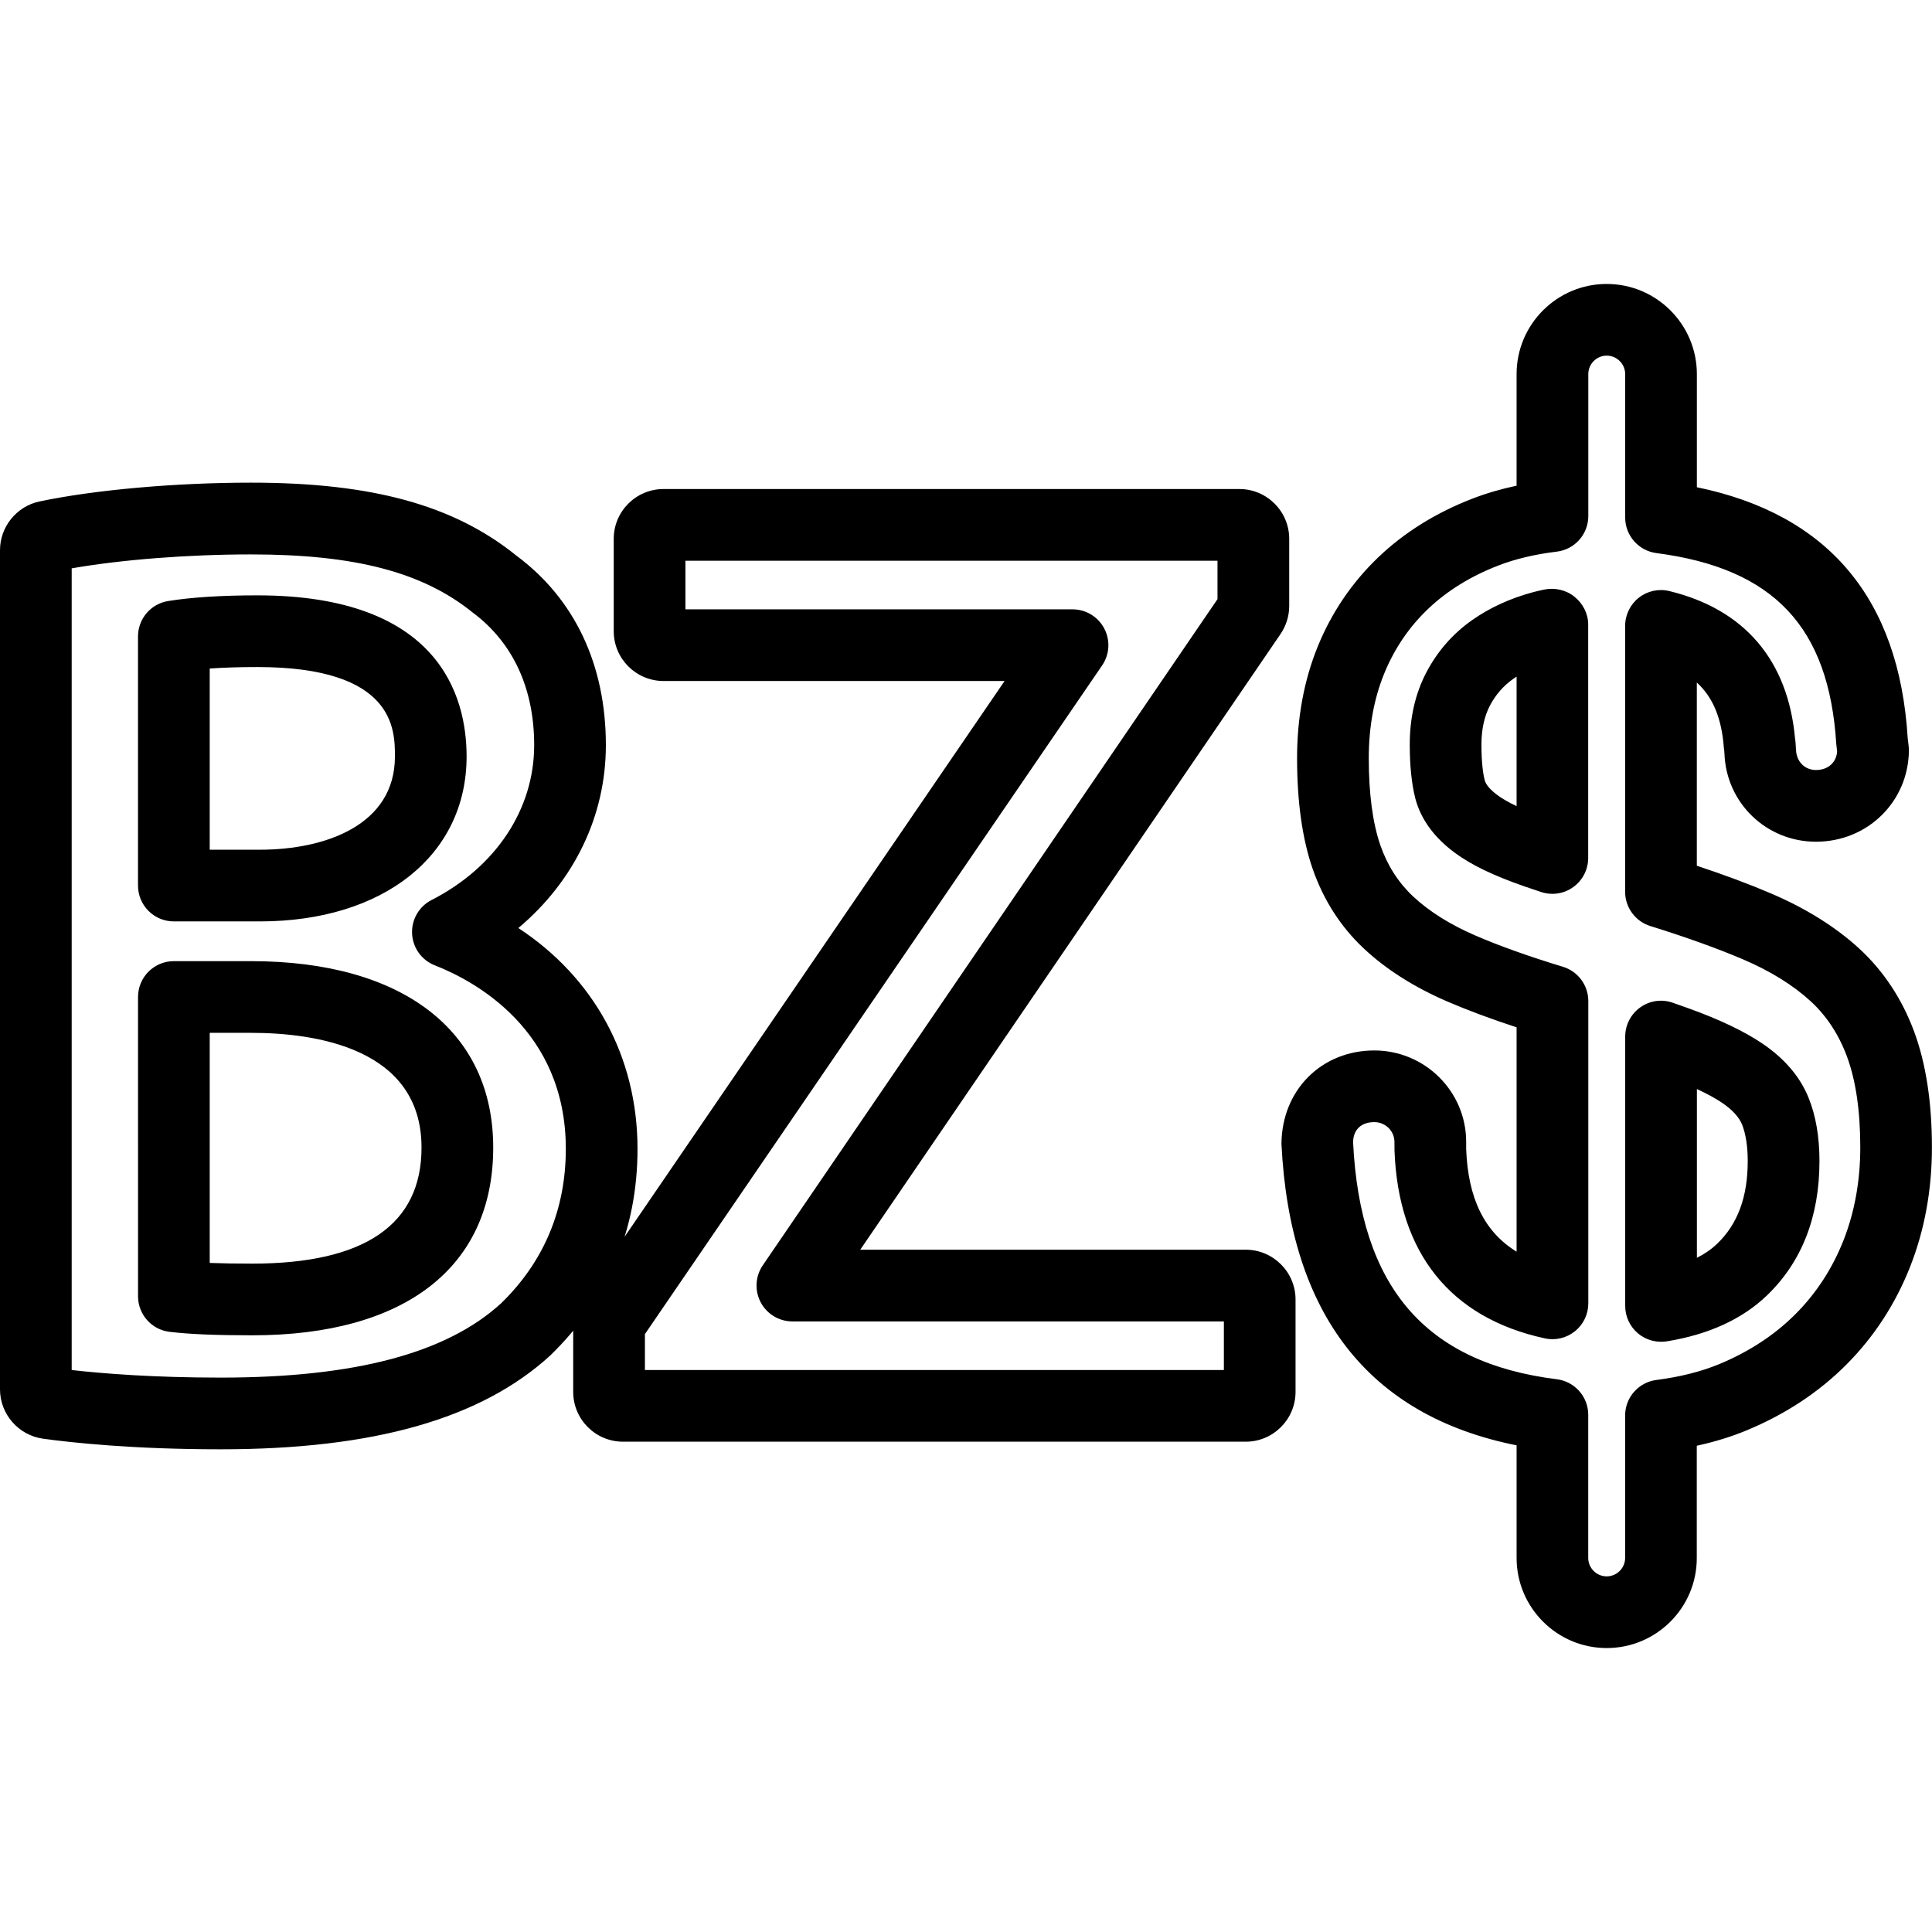 <?xml version="1.0" encoding="iso-8859-1"?>
<!-- Generator: Adobe Illustrator 16.0.0, SVG Export Plug-In . SVG Version: 6.00 Build 0)  -->
<!DOCTYPE svg PUBLIC "-//W3C//DTD SVG 1.1//EN" "http://www.w3.org/Graphics/SVG/1.1/DTD/svg11.dtd">
<svg version="1.1" id="Capa_1" xmlns="http://www.w3.org/2000/svg" xmlns:xlink="http://www.w3.org/1999/xlink" x="0px" y="0px"
	 width="80.846px" height="80.846px" viewBox="0 0 80.846 80.846" style="enable-background:new 0 0 80.846 80.846;"
	 xml:space="preserve">
<g>
	<g>
		<path d="M67.234,68.964c-2.08,0-3.771-1.692-3.771-3.772v-4.711c-6.183-1.235-9.49-5.476-9.84-12.621
			c0.021-2.265,1.692-3.903,3.887-3.903c2.117,0,3.843,1.716,3.843,3.825v0.302c0.077,2.056,0.758,3.463,2.11,4.293v-9.388
			c-1.084-0.355-2.049-0.715-2.883-1.074c-1.392-0.598-2.57-1.345-3.503-2.218c-0.973-0.909-1.694-2.033-2.149-3.342
			c-0.433-1.251-0.651-2.808-0.651-4.629c0-1.688,0.291-3.26,0.864-4.671c0.58-1.423,1.431-2.678,2.527-3.728
			c1.088-1.042,2.418-1.871,3.948-2.462c0.572-0.221,1.189-0.402,1.847-0.541v-4.669c0-2.081,1.69-3.773,3.771-3.773
			s3.773,1.693,3.773,3.773v4.733c5.498,1.133,8.463,4.657,8.822,10.491l0.041,0.345c0.006,0.061,0.01,0.123,0.01,0.185
			c-0.023,2.138-1.73,3.813-3.889,3.813c-2.074,0-3.756-1.62-3.83-3.688l-0.008-0.114c-0.006-0.043-0.013-0.086-0.017-0.131
			c-0.09-1.218-0.45-2.109-1.131-2.729v7.667c1.162,0.385,2.205,0.774,3.11,1.162c1.453,0.621,2.689,1.393,3.675,2.294
			c1.022,0.938,1.803,2.114,2.313,3.496c0.492,1.333,0.74,2.96,0.74,4.836c0,1.775-0.307,3.455-0.912,4.992
			c-0.613,1.555-1.508,2.932-2.662,4.089c-1.15,1.158-2.555,2.084-4.174,2.756c-0.643,0.267-1.342,0.482-2.092,0.646v4.694
			C71.008,67.272,69.314,68.964,67.234,68.964z M57.51,46.956c-0.551,0-0.883,0.316-0.889,0.846
			c0.299,6.045,3.008,9.225,8.527,9.914c0.75,0.094,1.313,0.732,1.313,1.488v5.988c0,0.426,0.346,0.772,0.771,0.772
			c0.426,0,0.773-0.347,0.773-0.772v-5.959c0-0.754,0.561-1.392,1.309-1.487c0.99-0.128,1.877-0.351,2.633-0.665
			c1.252-0.52,2.328-1.227,3.197-2.102c0.863-0.867,1.535-1.901,1.998-3.074c0.467-1.186,0.703-2.494,0.703-3.892
			c0-1.521-0.186-2.798-0.555-3.796c-0.344-0.929-0.857-1.711-1.527-2.324c-0.732-0.672-1.684-1.26-2.824-1.748
			c-1.08-0.46-2.385-0.929-3.879-1.394c-0.627-0.195-1.055-0.776-1.055-1.433V26.191c0-0.46,0.211-0.895,0.572-1.179
			c0.361-0.285,0.834-0.387,1.281-0.278c3.147,0.766,4.963,2.901,5.258,6.178c0.01,0.055,0.016,0.111,0.02,0.168l0.02,0.303
			c0.021,0.497,0.375,0.839,0.834,0.839c0.5,0,0.849-0.307,0.886-0.772l-0.035-0.31c-0.306-4.914-2.623-7.356-7.528-7.996
			c-0.746-0.097-1.306-0.734-1.306-1.487v-6.002c0-0.426-0.349-0.773-0.772-0.773c-0.426,0-0.771,0.347-0.771,0.773v5.94
			c0,0.759-0.566,1.398-1.32,1.489c-0.912,0.11-1.734,0.305-2.443,0.58c-1.162,0.448-2.155,1.064-2.957,1.831
			c-0.791,0.756-1.401,1.662-1.821,2.691c-0.429,1.05-0.646,2.242-0.646,3.541c0,1.486,0.164,2.713,0.486,3.646
			c0.293,0.842,0.754,1.561,1.365,2.135c0.68,0.636,1.566,1.191,2.639,1.652c0.996,0.429,2.219,0.865,3.633,1.295
			c0.633,0.192,1.064,0.775,1.064,1.435V54.54c0,0.453-0.205,0.883-0.559,1.167c-0.353,0.284-0.814,0.396-1.26,0.298
			c-3.955-0.857-6.132-3.576-6.291-7.859l-0.002-0.357C58.352,47.325,57.973,46.956,57.51,46.956z M69.508,56.147
			c-0.354,0-0.699-0.125-0.973-0.357c-0.334-0.285-0.527-0.703-0.527-1.143v-11.27c0-0.487,0.236-0.943,0.633-1.225
			s0.906-0.354,1.365-0.189l0.676,0.239c1.281,0.463,2.309,0.954,3.059,1.461c0.931,0.628,1.58,1.389,1.935,2.261
			c0.308,0.754,0.461,1.648,0.461,2.66c0,2.338-0.744,4.234-2.209,5.635c-1.03,0.986-2.438,1.628-4.18,1.91
			C69.666,56.14,69.586,56.147,69.508,56.147z M71.008,45.571v7.064c0.326-0.165,0.609-0.361,0.844-0.586
			c0.863-0.825,1.283-1.959,1.283-3.467c0-0.615-0.084-1.145-0.24-1.532c-0.125-0.306-0.412-0.619-0.834-0.903
			C71.844,46,71.508,45.802,71.008,45.571z M64.963,37.403c-0.158,0-0.318-0.025-0.473-0.076l-0.691-0.233
			c-1.312-0.455-2.242-0.905-2.932-1.417c-0.863-0.641-1.418-1.406-1.644-2.274c-0.153-0.606-0.231-1.361-0.231-2.248
			c0-1.12,0.233-2.135,0.695-3.019c0.465-0.885,1.108-1.62,1.913-2.186c0.742-0.522,1.605-0.917,2.564-1.173
			c0.143-0.038,0.293-0.071,0.444-0.104c0.445-0.095,0.924,0.011,1.275,0.296c0.354,0.285,0.576,0.709,0.576,1.163v9.771
			c0,0.481-0.232,0.934-0.623,1.216C65.582,37.306,65.273,37.403,64.963,37.403z M63.463,28.313
			c-0.047,0.029-0.092,0.06-0.135,0.091c-0.414,0.29-0.744,0.668-0.982,1.124c-0.234,0.448-0.354,0.996-0.354,1.627
			c0,0.792,0.074,1.253,0.139,1.5c0.045,0.177,0.232,0.396,0.525,0.613c0.203,0.152,0.473,0.307,0.807,0.465V28.313z M9.235,60.647
			c-3.678,0-6.238-0.279-7.436-0.444C0.774,60.061,0,59.174,0,58.139V23.023c0-0.979,0.693-1.836,1.652-2.039
			c2.305-0.486,5.695-0.787,8.854-0.787c5.066,0,8.494,0.943,11.109,3.059c2.428,1.803,3.738,4.556,3.738,7.923
			c0,2.972-1.332,5.696-3.662,7.655c3.164,2.077,4.986,5.384,4.986,9.24c0,3.385-1.229,6.293-3.65,8.646
			C20.129,59.373,15.629,60.647,9.235,60.647z M3,57.33c1.299,0.147,3.412,0.317,6.234,0.317c5.609,0,9.449-1.018,11.734-3.108
			c1.787-1.735,2.709-3.921,2.709-6.462c0-4.997-3.834-7.037-5.482-7.682c-0.551-0.215-0.922-0.733-0.951-1.322
			c-0.029-0.59,0.289-1.142,0.814-1.41c2.689-1.375,4.295-3.797,4.295-6.481c0-2.38-0.891-4.3-2.576-5.553
			c-2.094-1.692-4.938-2.429-9.271-2.429c-2.641,0-5.434,0.22-7.506,0.583V57.33z M10.559,55.877c-1.531,0-2.631-0.046-3.459-0.145
			c-0.756-0.088-1.324-0.729-1.324-1.49V41.72c0-0.829,0.672-1.5,1.5-1.5h3.23c6.344,0,10.133,2.917,10.133,7.802
			C20.639,53.014,16.965,55.877,10.559,55.877z M8.776,52.848c0.508,0.02,1.1,0.029,1.783,0.029c4.697,0,7.08-1.633,7.08-4.855
			c0-4.178-4.469-4.802-7.133-4.802h-1.73V52.848z M10.875,38.557h-3.6c-0.828,0-1.5-0.671-1.5-1.5V26.632
			c0-0.736,0.533-1.364,1.26-1.481c0.979-0.158,2.234-0.238,3.734-0.238c7.617,0,8.756,4.225,8.756,6.743
			C19.526,35.784,16.049,38.557,10.875,38.557z M8.776,35.557h2.1c2.73,0,5.65-1.025,5.65-3.901c0-1.12,0-3.743-5.756-3.743
			c-0.742,0-1.408,0.021-1.994,0.062V35.557z M52.129,60.329H26.07c-1.15,0-2.084-0.936-2.084-2.083v-2.701
			c0-0.423,0.125-0.831,0.365-1.179l17.687-25.869H27.766c-1.15,0-2.084-0.935-2.084-2.083v-3.867c0-1.149,0.934-2.083,2.084-2.083
			h24.098c1.148,0,2.084,0.935,2.084,2.083v2.807c0,0.421-0.127,0.828-0.362,1.175L35.998,52.295h16.131
			c1.148,0,2.084,0.936,2.084,2.083v3.866C54.213,59.395,53.277,60.329,52.129,60.329z M26.987,57.329h24.227v-2.033H33.158
			c-0.557,0-1.066-0.309-1.326-0.799c-0.26-0.491-0.227-1.088,0.086-1.547l19.029-27.878v-1.608H28.682v2.034h16.199
			c0.557,0,1.066,0.308,1.326,0.8s0.227,1.087-0.088,1.547L26.987,55.827V57.329z"/>
	</g>
</g>
<g>
</g>
<g>
</g>
<g>
</g>
<g>
</g>
<g>
</g>
<g>
</g>
<g>
</g>
<g>
</g>
<g>
</g>
<g>
</g>
<g>
</g>
<g>
</g>
<g>
</g>
<g>
</g>
<g>
</g>
</svg>
